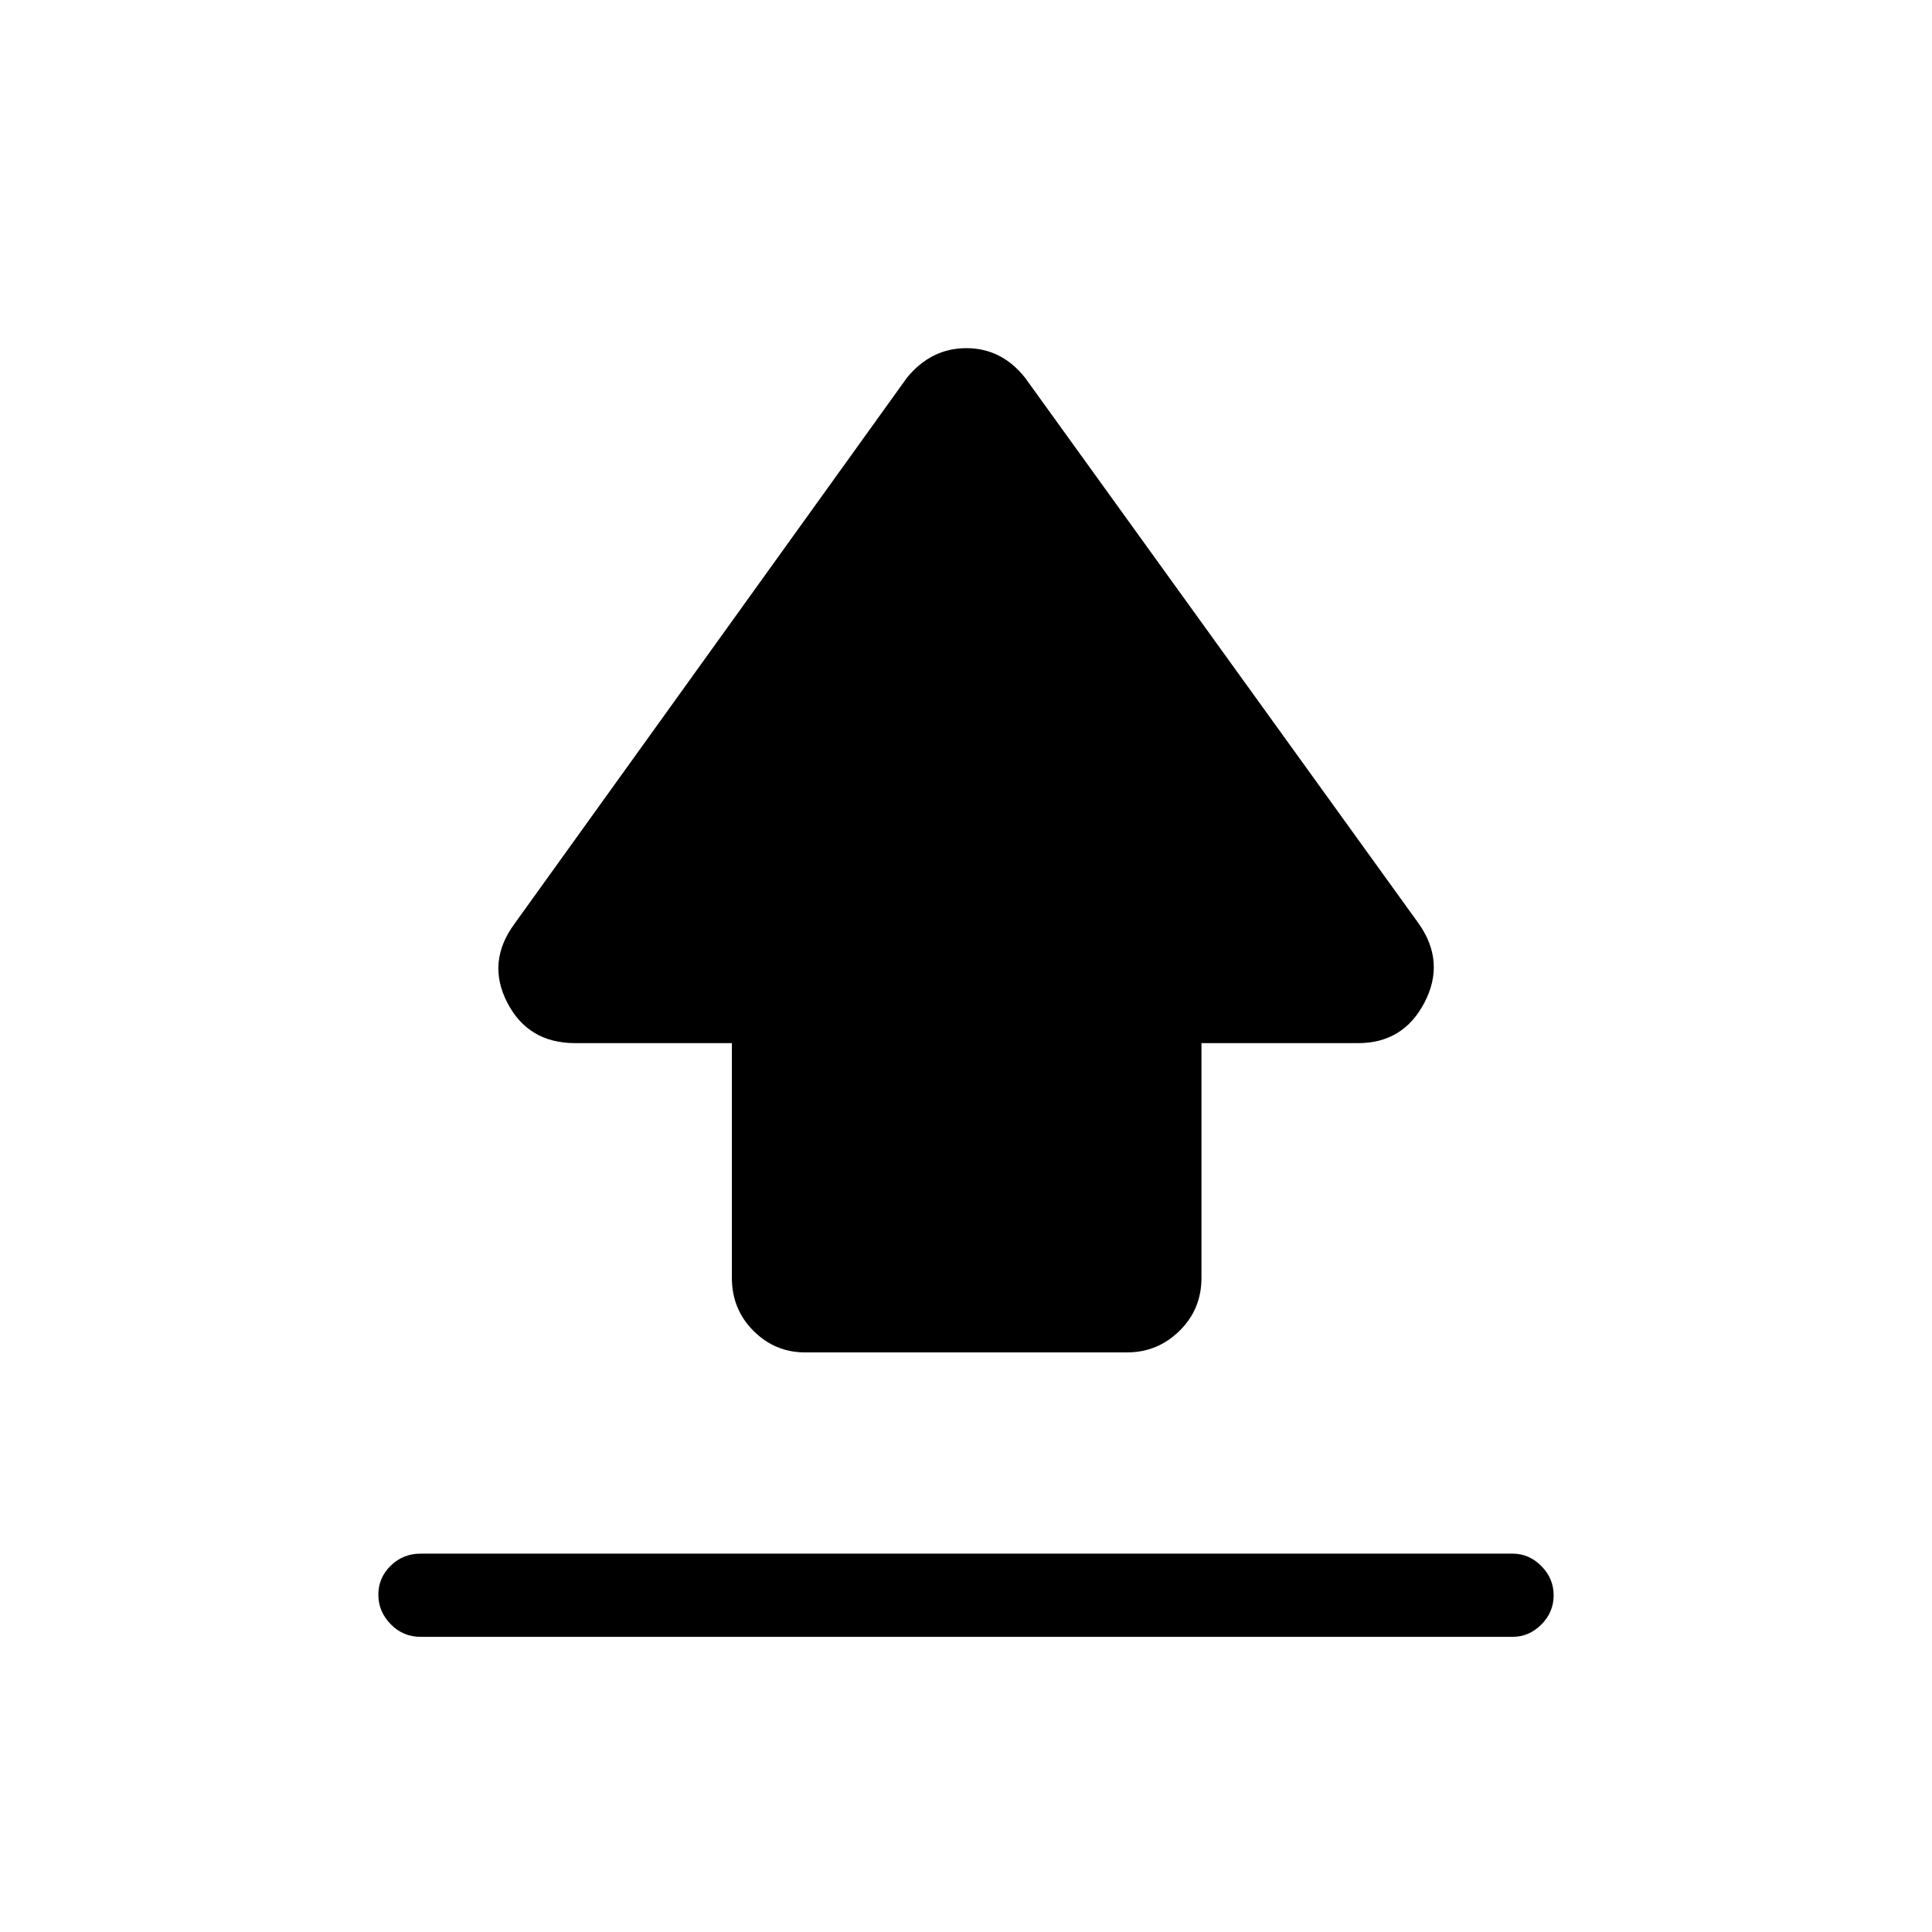 <svg xmlns="http://www.w3.org/2000/svg" height="40" viewBox="0 -960 960 960" width="40"><path d="M363.67-325v-116.67h-77.84q-23.4 0-33.78-20.16Q241.67-482 255.67-501l195-271.33q12-14.67 29.5-14.67t29.16 14.67L705-501q13.33 19 2.81 39.17-10.52 20.16-32.97 20.16H597V-325q0 15.57-10.9 26.28Q575.2-288 560-288H400q-14.92 0-25.62-10.72-10.71-10.71-10.71-26.28ZM209-146.67q-8.77 0-14.88-6.28-6.12-6.29-6.12-14.67 0-8.38 6.12-14.38 6.11-6 14.88-6h542.67q8.11 0 14.22 6.16 6.11 6.17 6.11 14.55t-6.11 14.5q-6.11 6.12-14.22 6.12H209Z"/></svg>